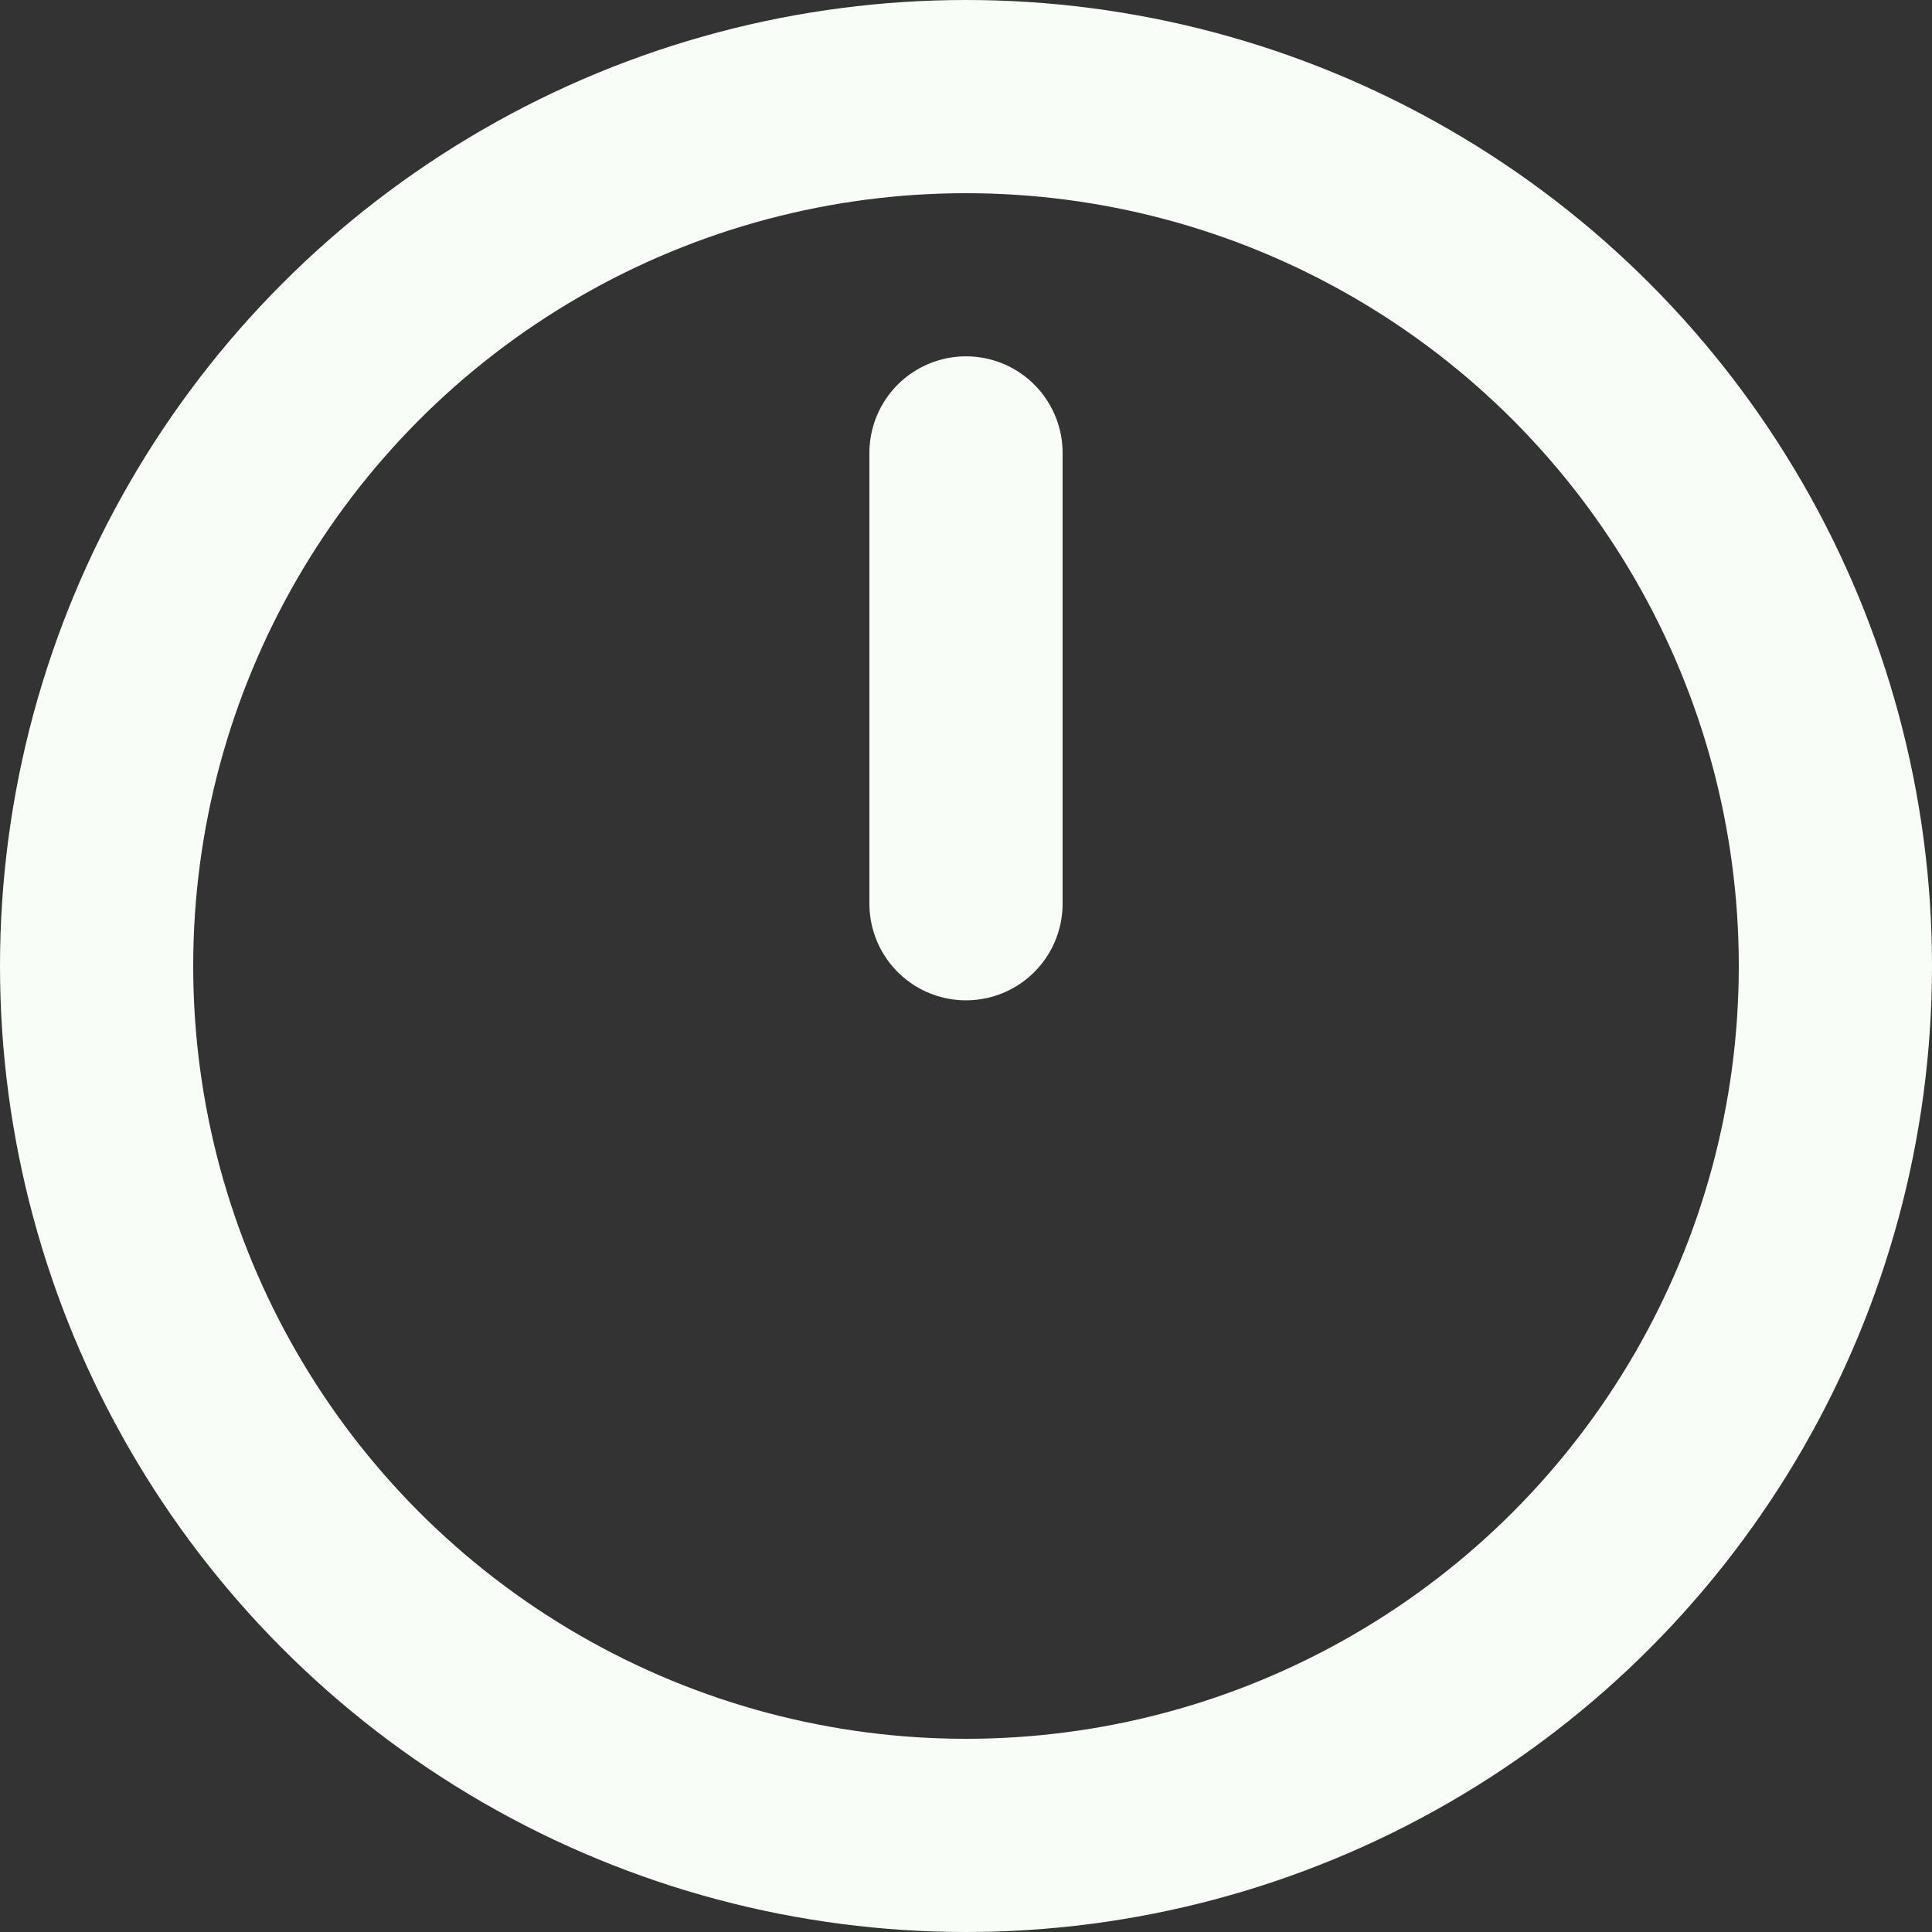 <svg width="30" height="30" viewBox="0 0 30 30" fill="none" xmlns="http://www.w3.org/2000/svg">
<rect x="0" y="0" width="30" height="30" fill="#333333" stroke="none"/>
<circle cx="15" cy="15" r="13.5" stroke="#F9FDF8" stroke-width="3"/>
<line x1="15" y1="7.033" x2="15" y2="14.033" stroke="#F9FDF8" stroke-width="3" stroke-linecap="round"/>
</svg>
